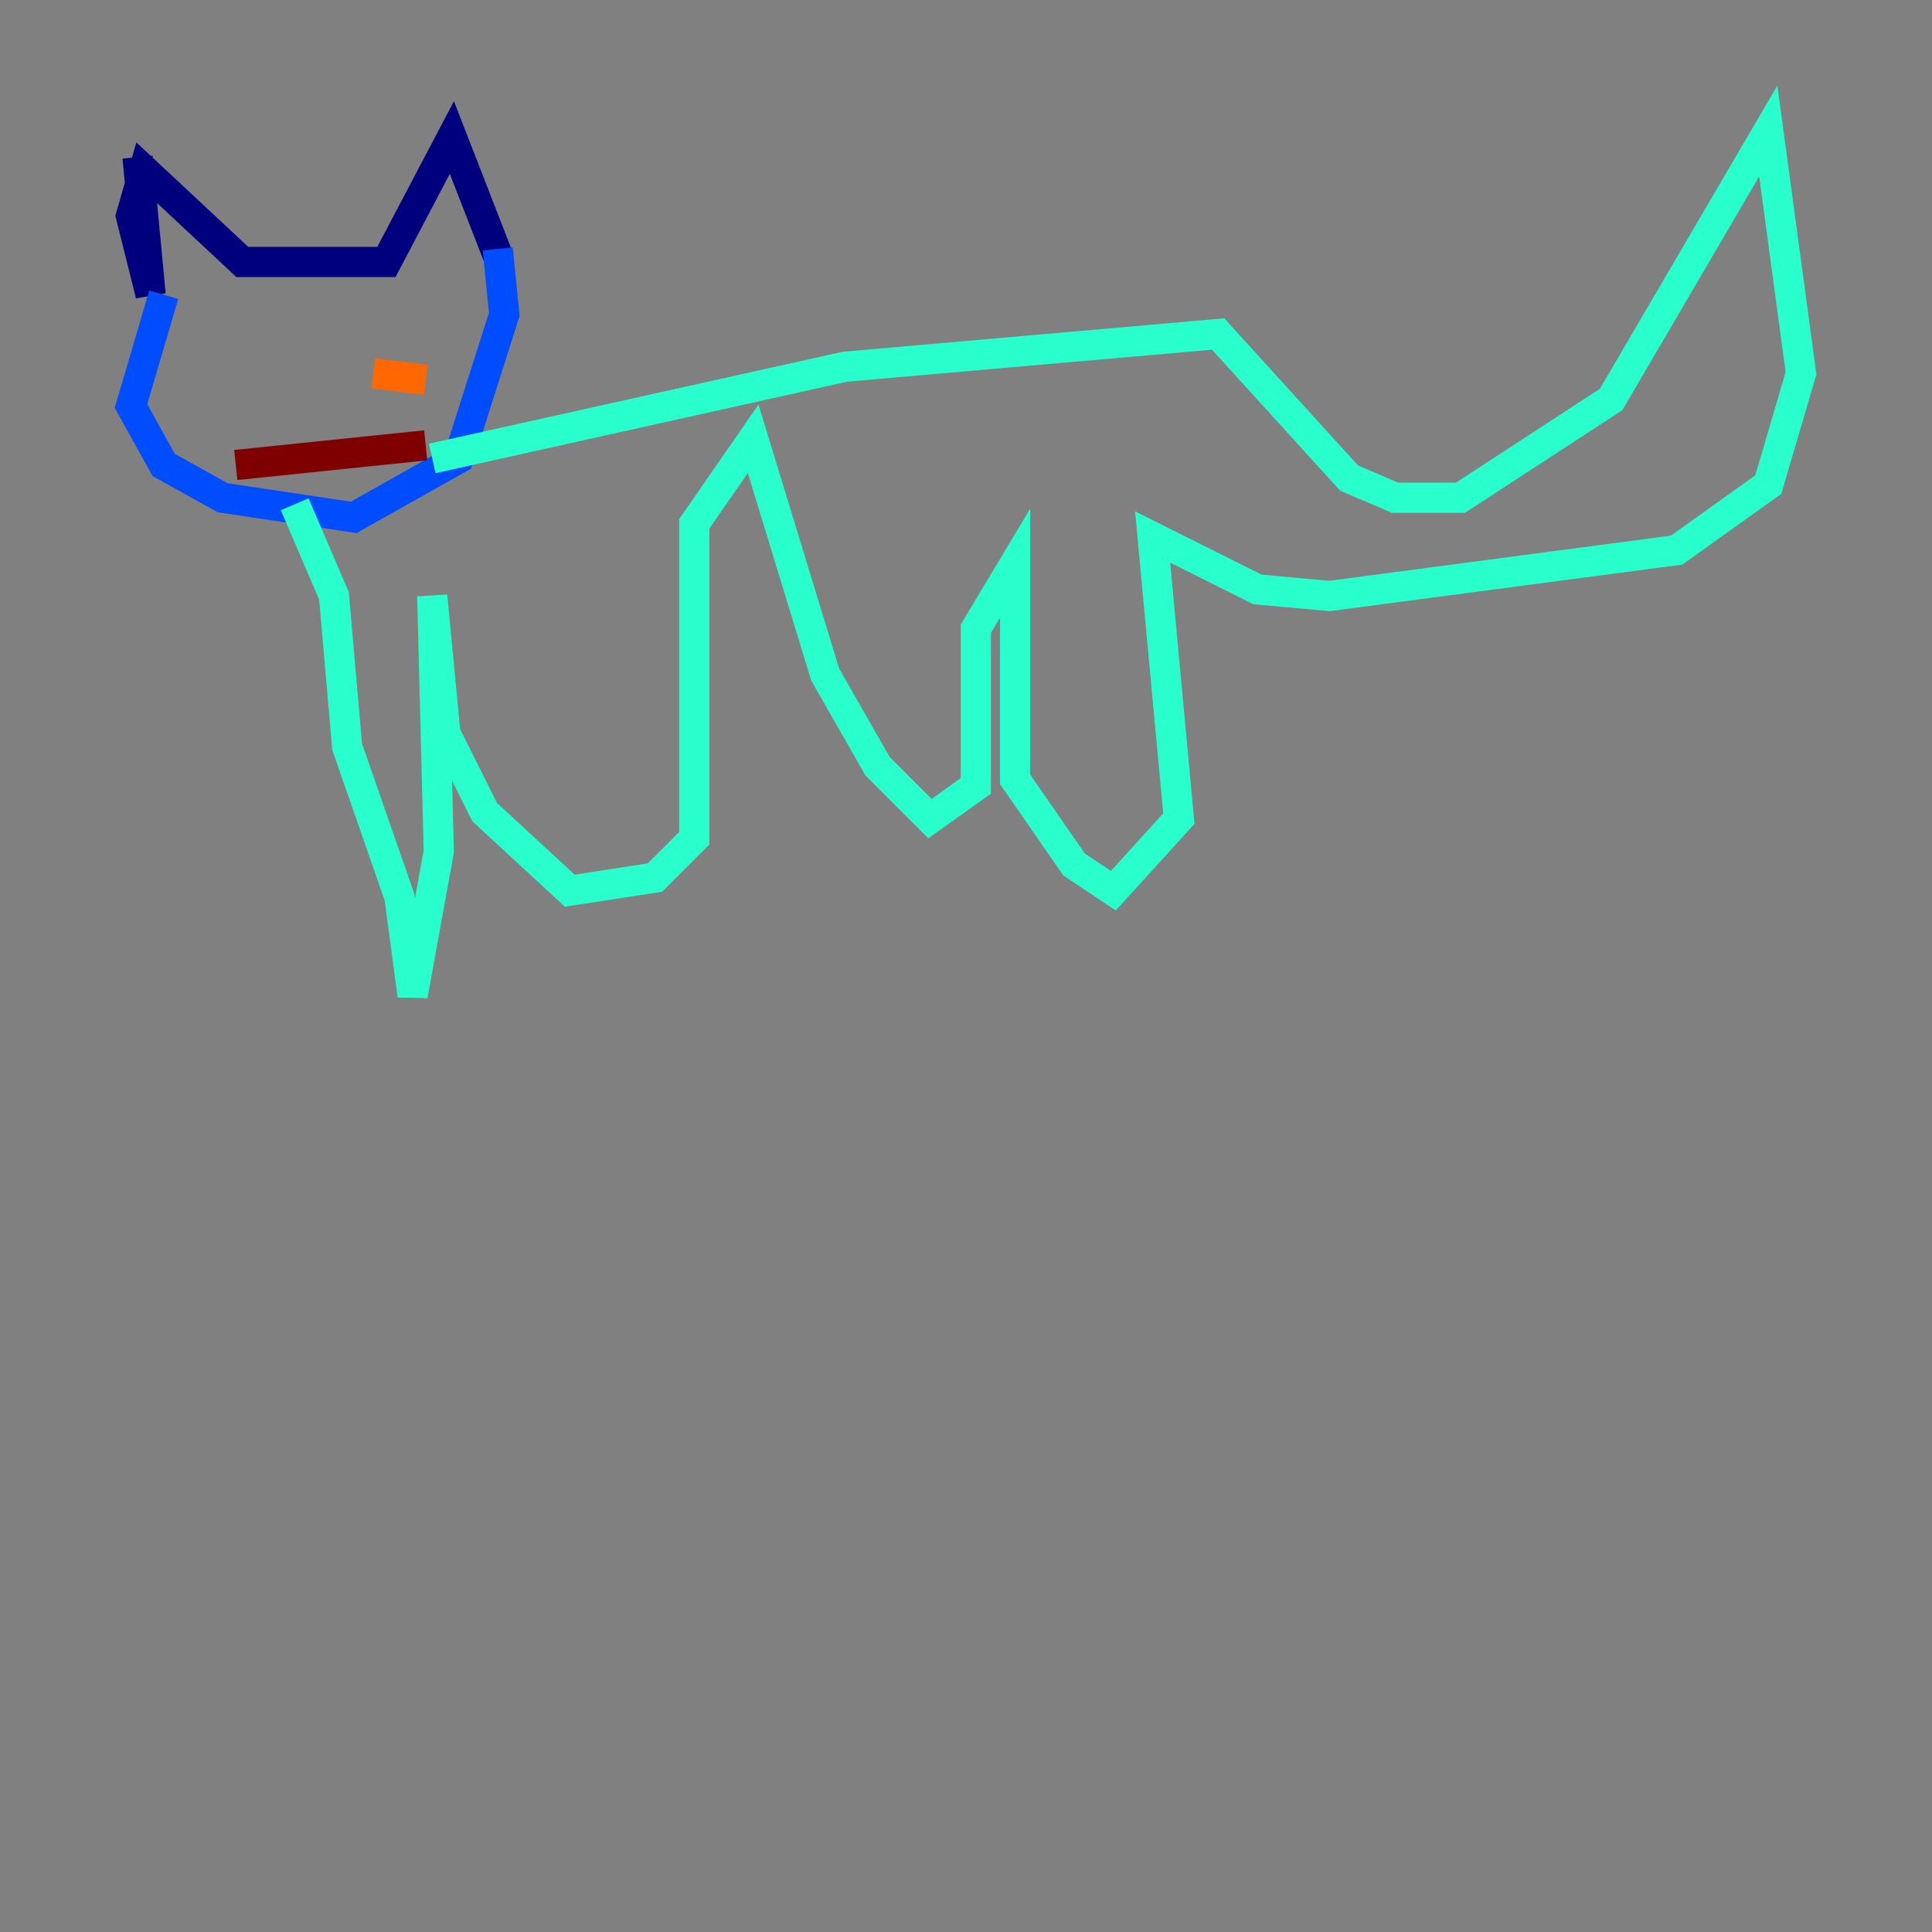 <?xml version="1.0" encoding="utf-8" ?>
<svg baseProfile="tiny" height="128" version="1.2" viewBox="0,0,128,128" width="128" xmlns="http://www.w3.org/2000/svg" xmlns:ev="http://www.w3.org/2001/xml-events" xmlns:xlink="http://www.w3.org/1999/xlink"><rect x="0" y="0" width="128" height="128" fill="#808080" stroke="none"/><defs /><polyline fill="none" points="9.112,10.414 9.98,19.525 8.678,14.319 9.546,11.281 16.054,17.356 25.6,17.356 29.939,9.112 32.976,16.922" stroke="#00007f" stroke-width="2" /><polyline fill="none" points="10.848,19.525 8.678,26.902 10.848,30.807 14.752,32.976 23.43,34.278 30.373,30.373 33.41,20.827 32.976,16.488" stroke="#004cff" stroke-width="2" /><polyline fill="none" points="28.637,30.373 55.973,24.298 80.705,22.129 89.383,31.675 92.42,32.976 96.759,32.976 106.739,26.468 117.153,8.678 119.322,24.732 117.153,32.108 111.078,36.447 88.081,39.485 83.308,39.051 76.366,35.58 78.102,54.237 73.763,59.01 71.159,57.275 67.254,51.634 67.254,37.315 64.651,41.654 64.651,52.068 61.614,54.237 58.142,50.766 54.671,44.691 49.898,29.071 45.993,34.712 45.993,55.539 43.39,58.142 37.749,59.01 32.108,53.803 29.505,48.597 28.637,39.485 29.071,56.407 27.336,65.953 26.468,59.444 22.997,49.464 22.129,39.485 19.525,33.41" stroke="#29ffcd" stroke-width="2" /><polyline fill="none" points="16.488,24.732 16.488,24.732" stroke="#cdff29" stroke-width="2" /><polyline fill="none" points="24.732,24.732 28.203,25.166" stroke="#ff6700" stroke-width="2" /><polyline fill="none" points="15.62,30.807 28.203,29.505" stroke="#7f0000" stroke-width="2" /></svg>